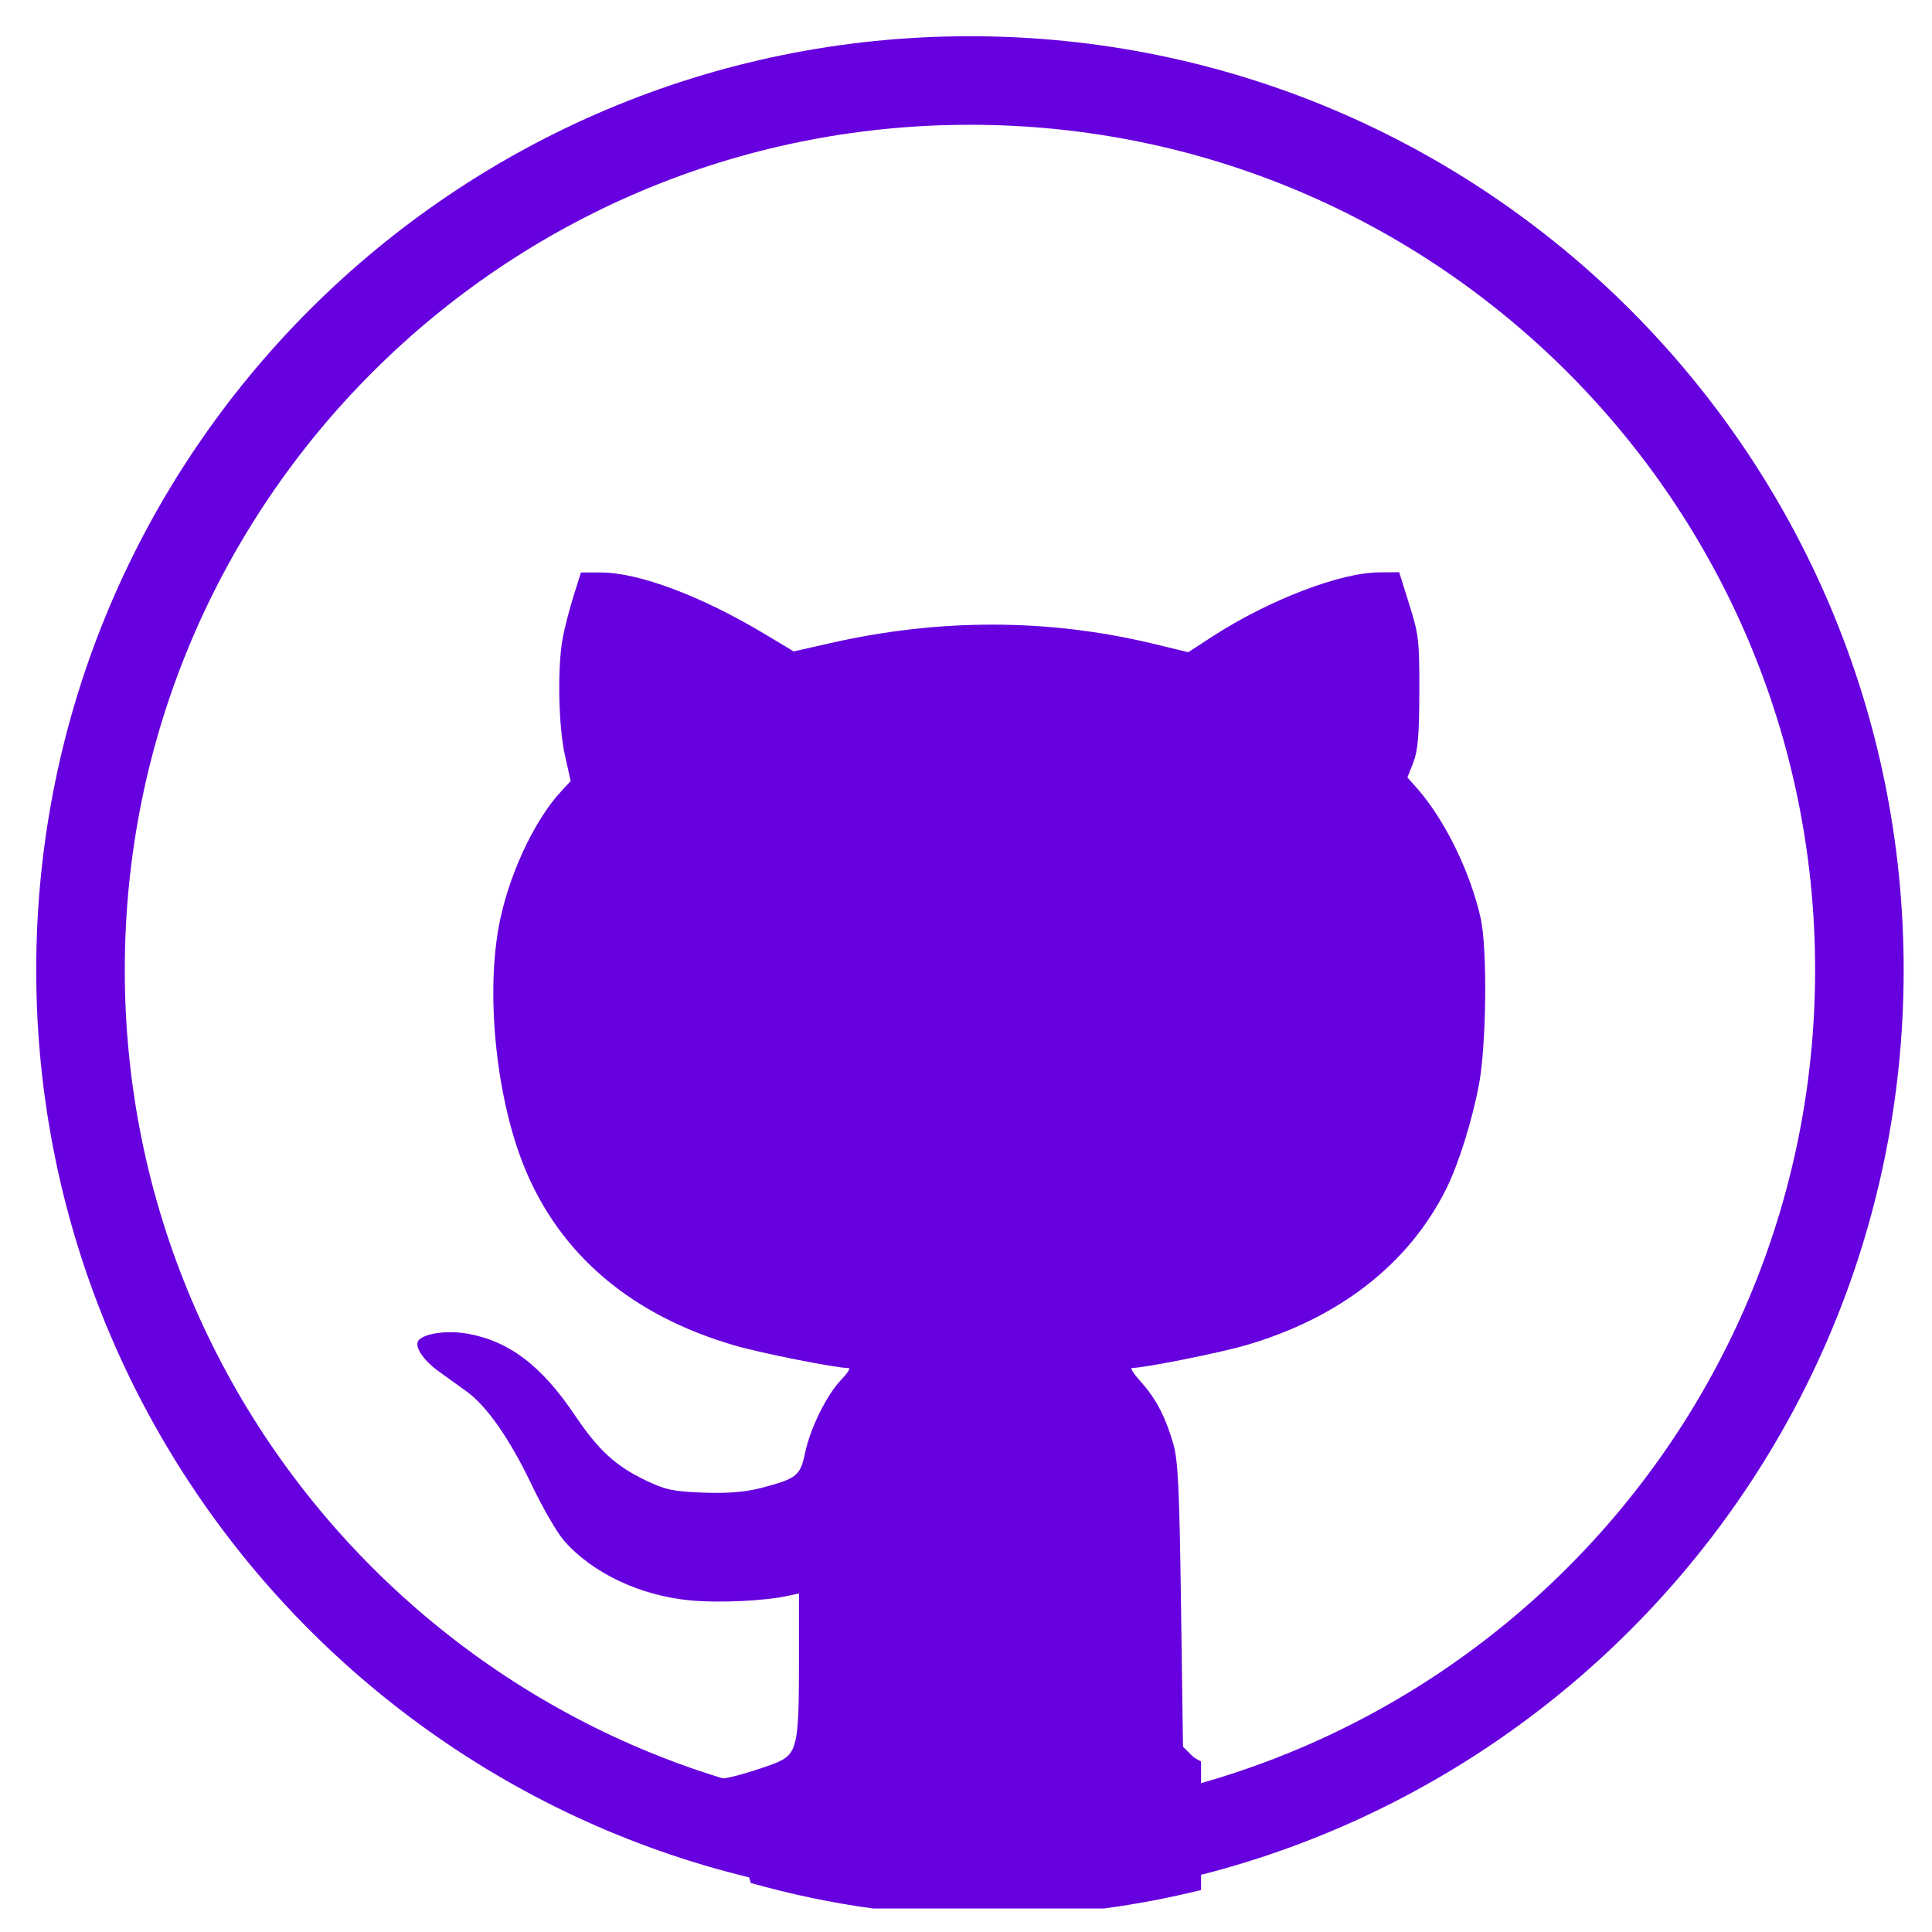 <svg width="48" height="48" viewBox="0 0 48 48" fill="none" xmlns="http://www.w3.org/2000/svg">
<path d="M24.098 46.196C36.302 46.196 46.196 36.302 46.196 24.098C46.196 11.894 36.302 2 24.098 2C11.894 2 2 11.894 2 24.098C2 36.302 11.894 46.196 24.098 46.196Z" stroke="#6600DE" stroke-width="2.2" stroke-linecap="round"/>
<path d="M34.762 14.217L34.278 14.22C33.312 14.22 31.534 14.901 30.133 15.807L29.522 16.204L28.638 15.99C26.027 15.366 23.348 15.361 20.626 15.979L19.719 16.184L19.024 15.767C17.431 14.809 15.872 14.223 14.92 14.223H14.433L14.251 14.805C14.15 15.126 14.029 15.595 13.981 15.851C13.847 16.562 13.871 18.018 14.033 18.753L14.178 19.405L13.958 19.643C13.258 20.388 12.602 21.815 12.382 23.075C12.075 24.835 12.346 27.323 13.028 28.999C13.914 31.175 15.693 32.683 18.254 33.428C18.912 33.62 20.778 33.99 21.084 33.99C21.136 33.99 21.056 34.117 20.907 34.271C20.544 34.646 20.133 35.474 20.003 36.093C19.882 36.669 19.798 36.736 18.897 36.971C18.497 37.073 18.094 37.104 17.474 37.084C16.726 37.056 16.536 37.015 16.049 36.783C15.293 36.422 14.866 36.028 14.282 35.161C13.46 33.938 12.664 33.329 11.638 33.139C11.148 33.048 10.582 33.116 10.409 33.289C10.272 33.427 10.498 33.785 10.908 34.077C11.1 34.215 11.406 34.434 11.588 34.567C12.097 34.936 12.659 35.739 13.205 36.881C13.477 37.451 13.839 38.078 14.01 38.274C14.715 39.084 15.914 39.65 17.167 39.763C17.877 39.828 19.005 39.775 19.577 39.647L19.85 39.59V41.368C19.85 43.37 19.8 43.58 19.285 43.796C19.067 43.886 18.094 44.216 17.866 44.189L18.653 46.782C19.646 47.061 20.661 47.277 21.695 47.416H27.424C28.237 47.309 29.043 47.152 29.84 46.958V43.763C29.765 43.718 29.683 43.687 29.614 43.618L29.391 43.395L29.342 39.879C29.301 36.949 29.269 36.28 29.148 35.864C28.956 35.202 28.717 34.743 28.343 34.329C28.173 34.141 28.074 33.987 28.122 33.987C28.422 33.987 30.293 33.614 30.944 33.425C33.276 32.747 34.999 31.403 35.929 29.541C36.232 28.934 36.569 27.867 36.743 26.954C36.931 25.966 36.956 23.56 36.786 22.809C36.529 21.665 35.901 20.38 35.214 19.593L34.967 19.316L35.112 18.948C35.225 18.66 35.26 18.279 35.263 17.198C35.266 15.909 35.248 15.765 35.014 15.02L34.762 14.217Z" fill="#6600DE"/>
</svg>

